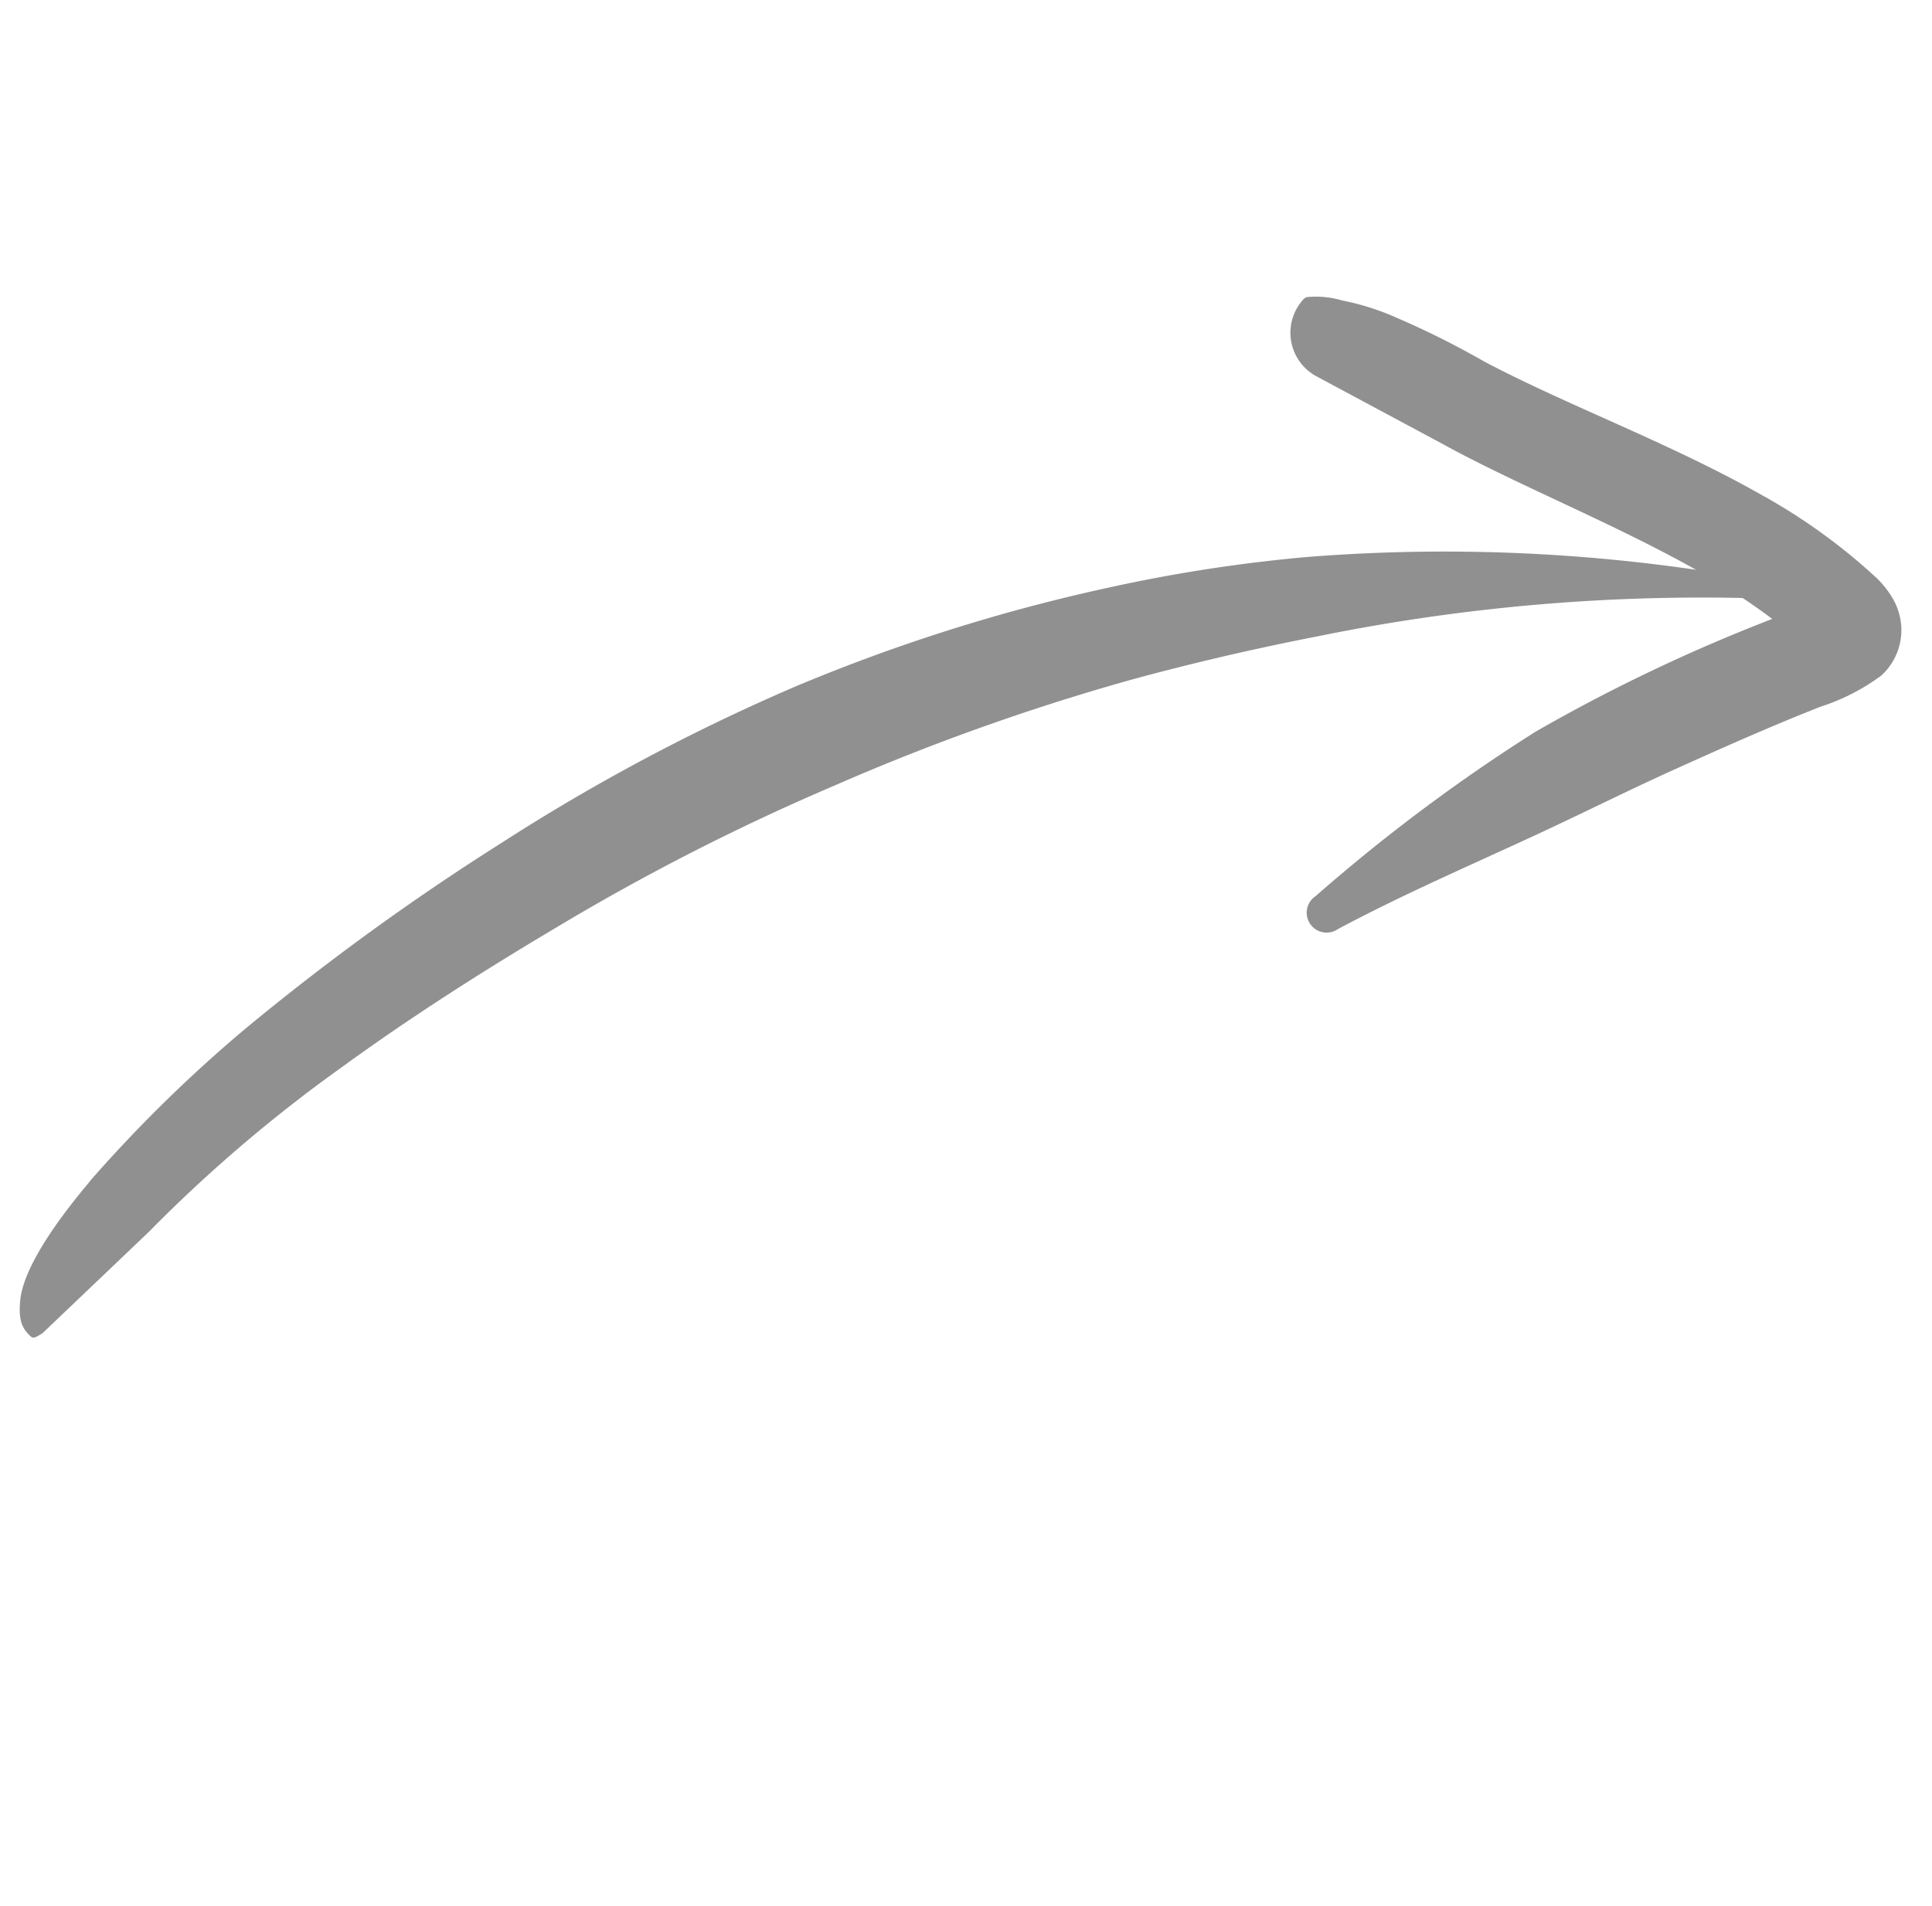 <svg xmlns="http://www.w3.org/2000/svg" width="81.91" height="80.833" viewBox="0 0 81.91 80.833">
  <g id="组_699" data-name="组 699" transform="translate(0 55.931) rotate(-60)">
    <g id="组_697" data-name="组 697">
      <path id="路径_1527" data-name="路径 1527" d="M418.844,301.047c.092-.458.286-.817,1.141-1.191,1.764-.777,5.649.041,5.926.065a60.175,60.175,0,0,1,8.728,2.434,105,105,0,0,1,12.29,5.474,84.926,84.926,0,0,1,11.955,7.456,75.9,75.9,0,0,1,10.4,9.529,66,66,0,0,1,5.285,6.6,74.032,74.032,0,0,1,8.829,17.416.358.358,0,0,1-.656.285,81.554,81.554,0,0,0-10.845-15.623c-1.769-2.035-3.6-4-5.512-5.9a95.978,95.978,0,0,0-10.206-8.694,97.045,97.045,0,0,0-11.26-7.3c-3.123-1.75-6.339-3.422-9.643-4.888a62.006,62.006,0,0,0-10.074-3.566l-5.99-1.759C418.958,301.244,418.816,301.176,418.844,301.047Z" transform="translate(-418.84 -299.521)" fill="#909090" fill-rule="evenodd"/>
    </g>
    <g id="组_698" data-name="组 698" transform="translate(42.201 26.18)">
      <path id="路径_1528" data-name="路径 1528" d="M436.808,322.138a2.1,2.1,0,0,1,2.478-2.155.52.52,0,0,1,.213.076,3.87,3.87,0,0,1,.64,1.391,10.769,10.769,0,0,1,.474,1.987,36.622,36.622,0,0,1,.294,4.516c.145,3.948.95,8.616.98,12.973a24.894,24.894,0,0,1-.61,6.012,3.962,3.962,0,0,1-.485,1.162,2.717,2.717,0,0,1-.726.754,2.616,2.616,0,0,1-2.266.342,8.825,8.825,0,0,1-2.437-1.571c-1.772-1.41-3.584-2.726-5.39-4.023-1.7-1.223-3.446-2.373-5.163-3.576-2.593-1.818-5.094-3.691-7.847-5.407a.844.844,0,1,1,.736-1.519,74.622,74.622,0,0,1,10.7,4.588,72.707,72.707,0,0,1,9.16,6.3,25.437,25.437,0,0,0,.19-3.07c.035-4.314-.68-8.949-.755-12.856Z" transform="translate(-416.485 -319.94)" fill="#909090" fill-rule="evenodd"/>
    </g>
  </g>
</svg>
